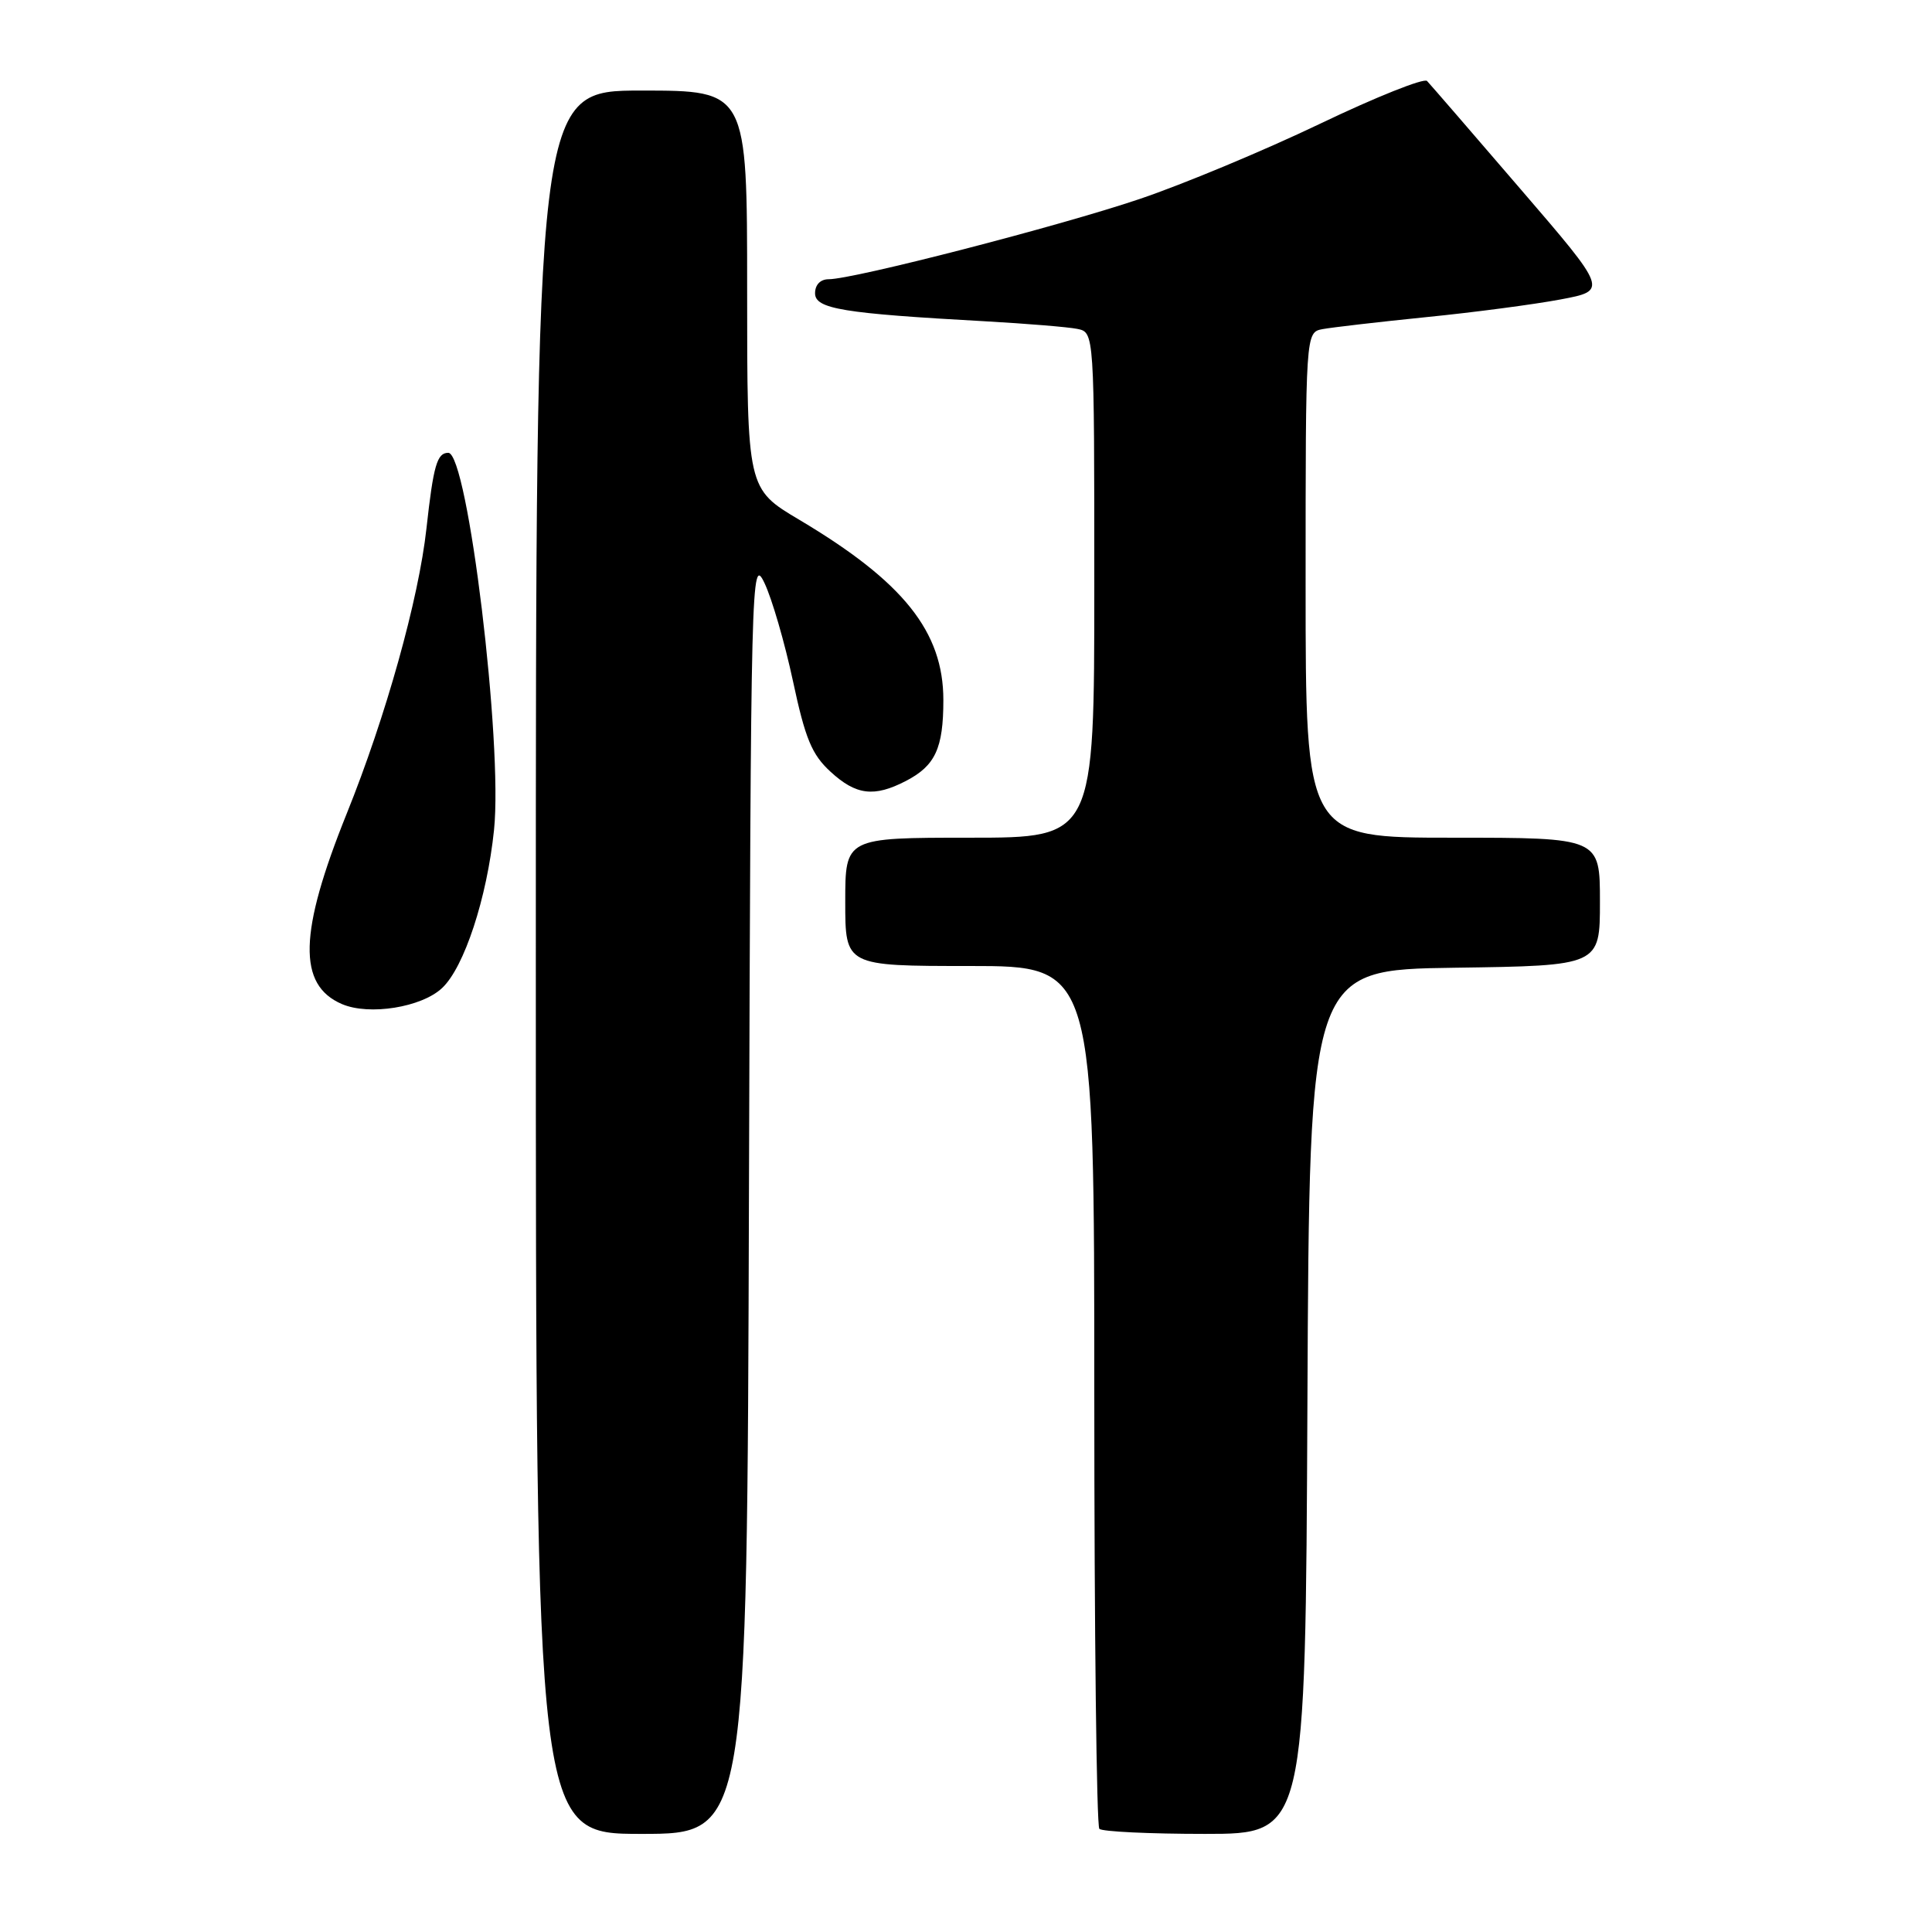 <?xml version="1.0" encoding="UTF-8" standalone="no"?>
<!DOCTYPE svg PUBLIC "-//W3C//DTD SVG 1.1//EN" "http://www.w3.org/Graphics/SVG/1.1/DTD/svg11.dtd" >
<svg xmlns="http://www.w3.org/2000/svg" xmlns:xlink="http://www.w3.org/1999/xlink" version="1.1" viewBox="0 0 256 256">
 <g >
 <path fill="currentColor"
d=" M 99.24 158.25 C 99.49 75.95 99.55 73.61 101.29 77.24 C 102.28 79.30 103.98 85.15 105.07 90.24 C 106.70 97.88 107.57 99.98 110.04 102.25 C 113.43 105.37 115.82 105.66 120.02 103.49 C 123.93 101.47 125.00 99.16 125.00 92.76 C 125.00 83.70 119.71 77.08 105.92 68.88 C 99.00 64.77 99.00 64.77 99.00 38.39 C 99.00 12.00 99.00 12.00 85.00 12.00 C 71.00 12.00 71.00 12.00 71.00 127.50 C 71.00 243.00 71.00 243.00 84.99 243.00 C 98.99 243.00 98.99 243.00 99.24 158.25 Z  M 173.24 185.75 C 173.50 128.50 173.50 128.50 192.75 128.23 C 212.00 127.96 212.00 127.96 212.00 119.48 C 212.00 111.00 212.00 111.00 192.50 111.00 C 173.00 111.00 173.00 111.00 173.00 77.52 C 173.00 44.04 173.00 44.04 175.25 43.61 C 176.49 43.38 182.68 42.66 189.00 42.02 C 195.32 41.39 203.32 40.33 206.77 39.68 C 213.05 38.50 213.05 38.50 201.43 25.00 C 195.05 17.57 189.49 11.15 189.09 10.73 C 188.69 10.31 182.32 12.85 174.93 16.39 C 167.54 19.93 156.78 24.42 151.00 26.37 C 140.36 29.97 113.11 37.00 109.80 37.00 C 108.71 37.00 108.00 37.73 108.00 38.86 C 108.00 40.93 111.68 41.53 130.50 42.57 C 136.00 42.88 141.51 43.33 142.75 43.58 C 145.00 44.04 145.00 44.04 145.00 77.52 C 145.00 111.00 145.00 111.00 128.50 111.00 C 112.00 111.00 112.00 111.00 112.00 119.50 C 112.00 128.00 112.00 128.00 128.50 128.00 C 145.00 128.00 145.00 128.00 145.00 184.83 C 145.00 216.09 145.30 241.97 145.67 242.33 C 146.03 242.70 152.33 243.00 159.66 243.00 C 172.98 243.00 172.98 243.00 173.24 185.75 Z  M 58.58 130.92 C 61.51 128.18 64.53 118.97 65.46 109.98 C 66.65 98.52 61.98 60.00 59.40 60.00 C 57.91 60.00 57.43 61.66 56.51 70.00 C 55.48 79.39 51.12 94.97 45.95 107.79 C 39.59 123.58 39.41 130.52 45.32 133.05 C 48.93 134.59 55.86 133.48 58.58 130.92 Z "/>
</g>
</svg>